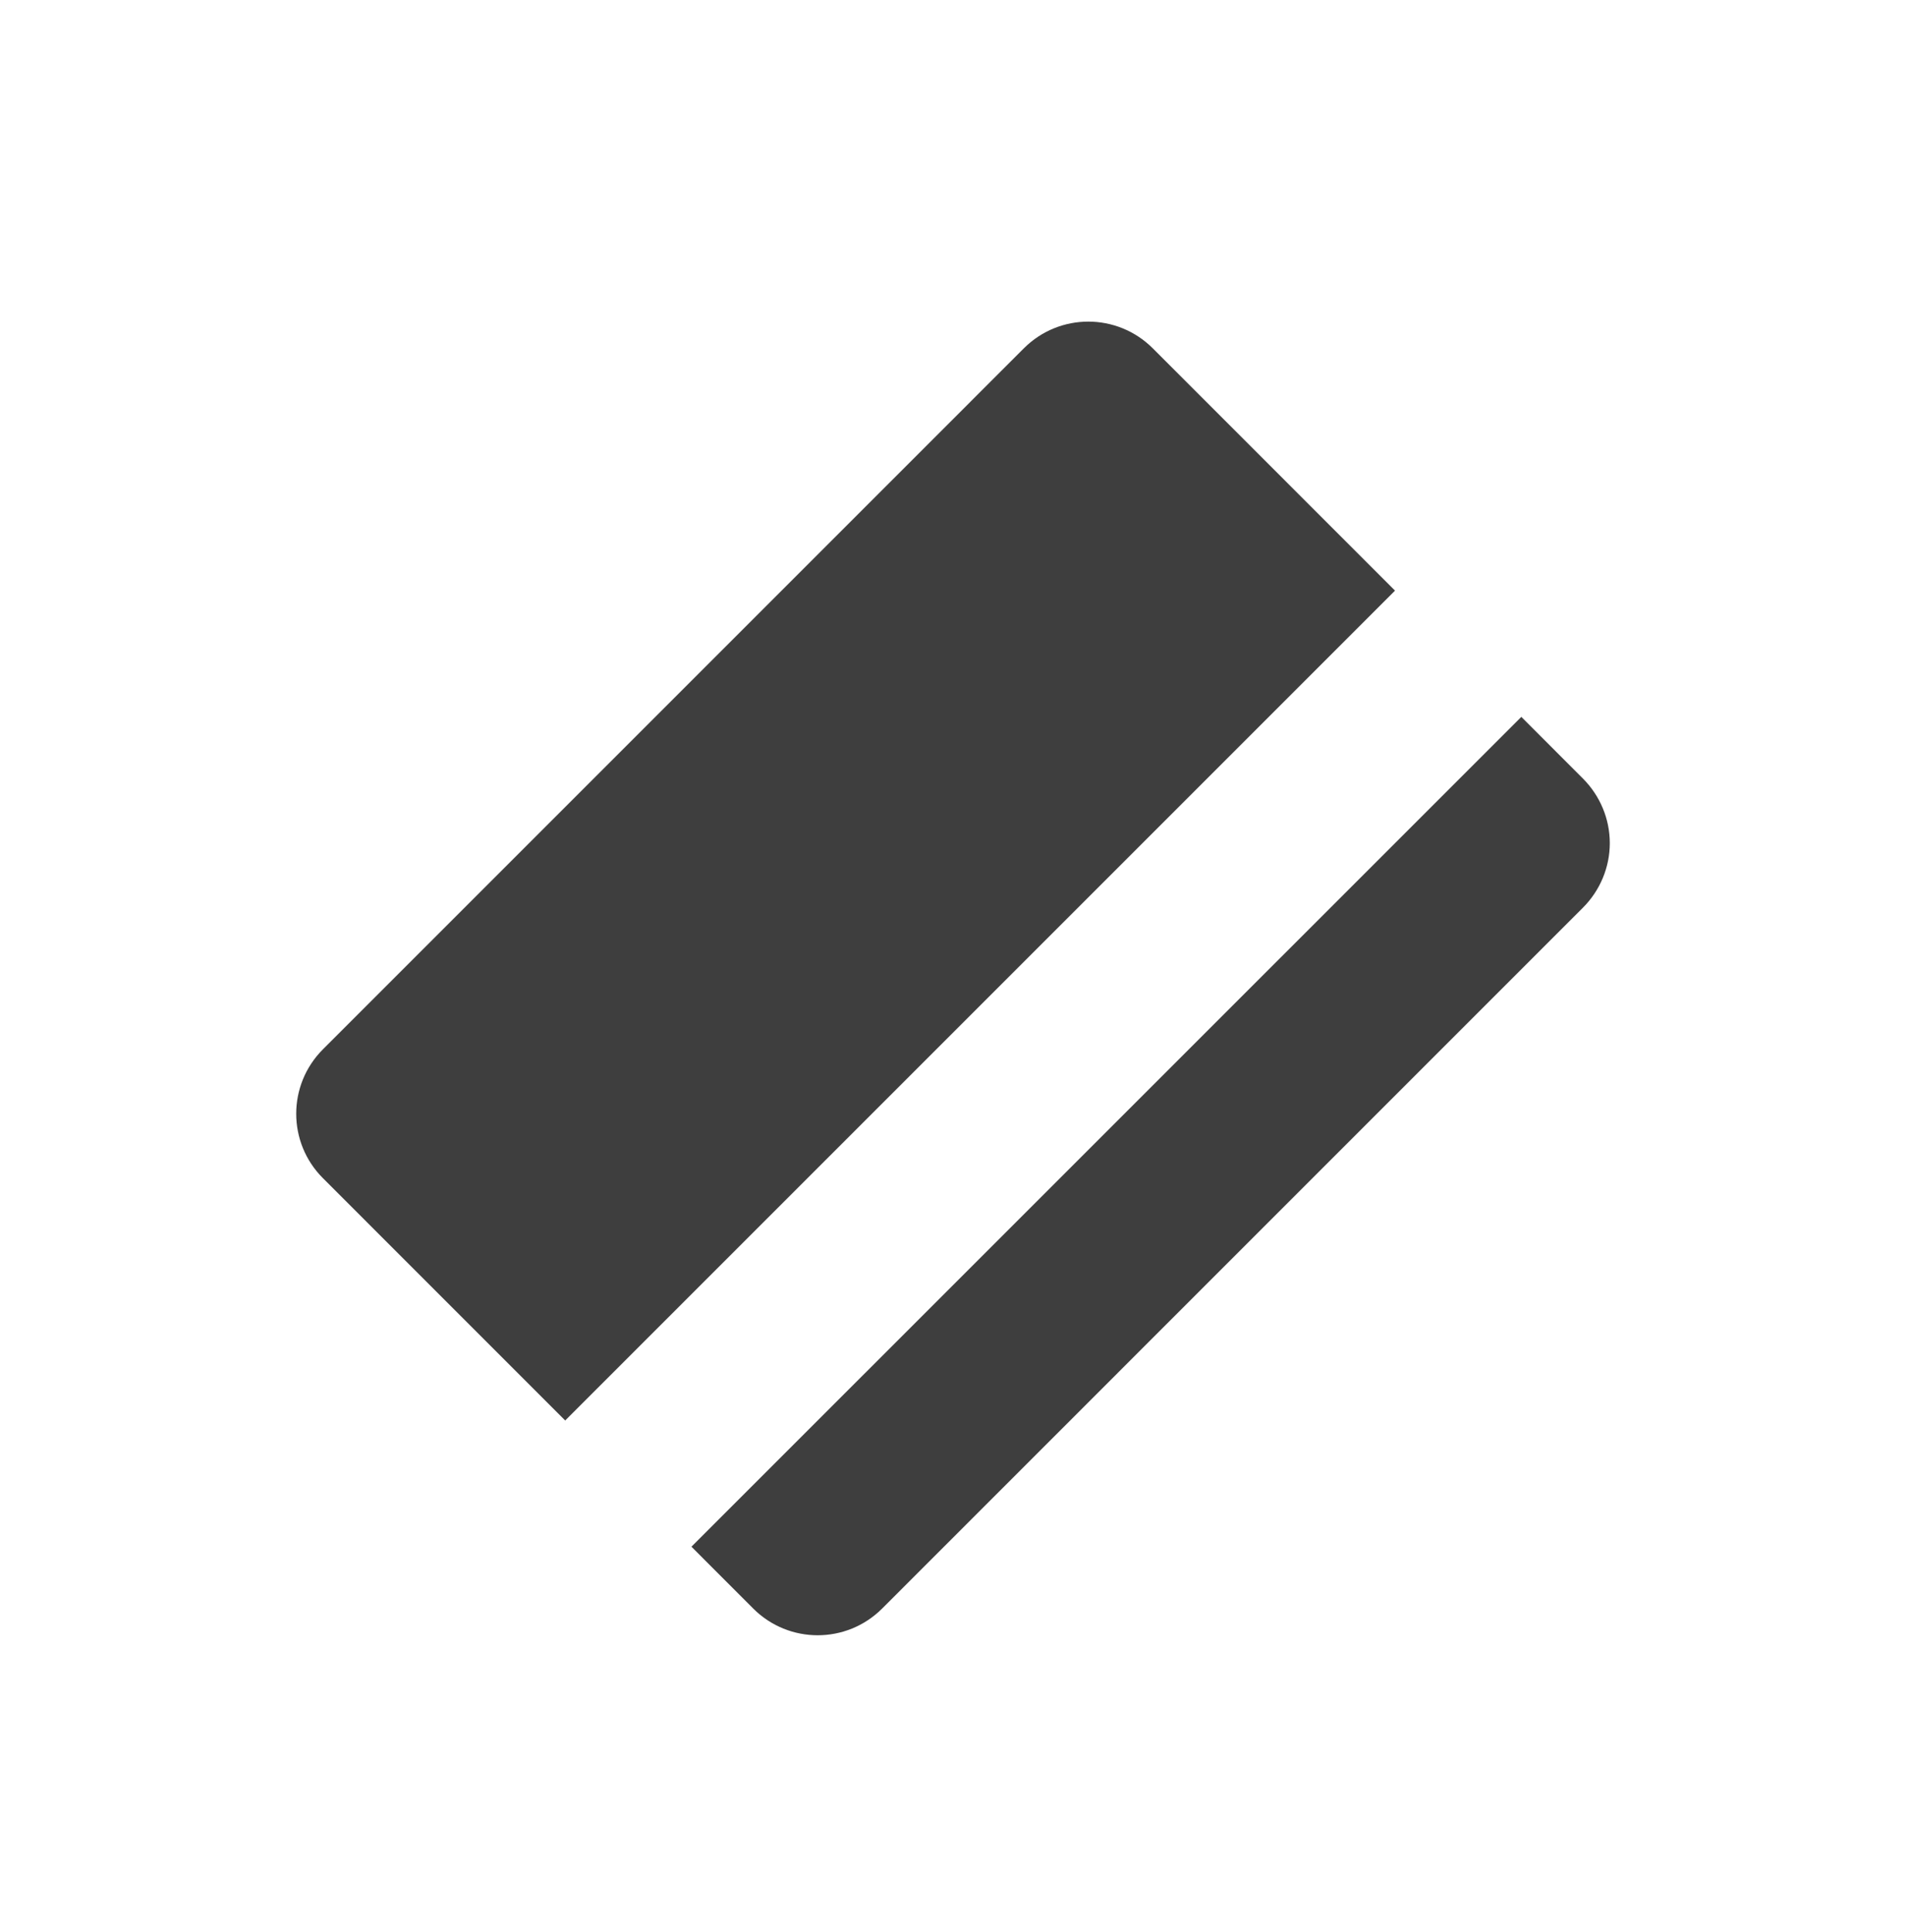<svg width="74" height="75" viewBox="0 0 74 75" fill="none" xmlns="http://www.w3.org/2000/svg">
<path d="M44.757 13.524C43.374 12.14 41.132 12.14 39.75 13.524L12.54 40.736C11.154 42.119 11.154 44.361 12.54 45.743L21.943 55.148L54.161 22.93L44.757 13.524Z" fill="#3E3E3E"/>
<path d="M61.461 30.23L59.065 27.832L26.845 60.048L29.243 62.448C30.627 63.832 32.865 63.832 34.25 62.448L61.46 35.236C62.123 34.571 62.5 33.671 62.5 32.733C62.5 31.795 62.124 30.896 61.461 30.23L61.461 30.23Z" fill="#3E3E3E"/>
</svg>
